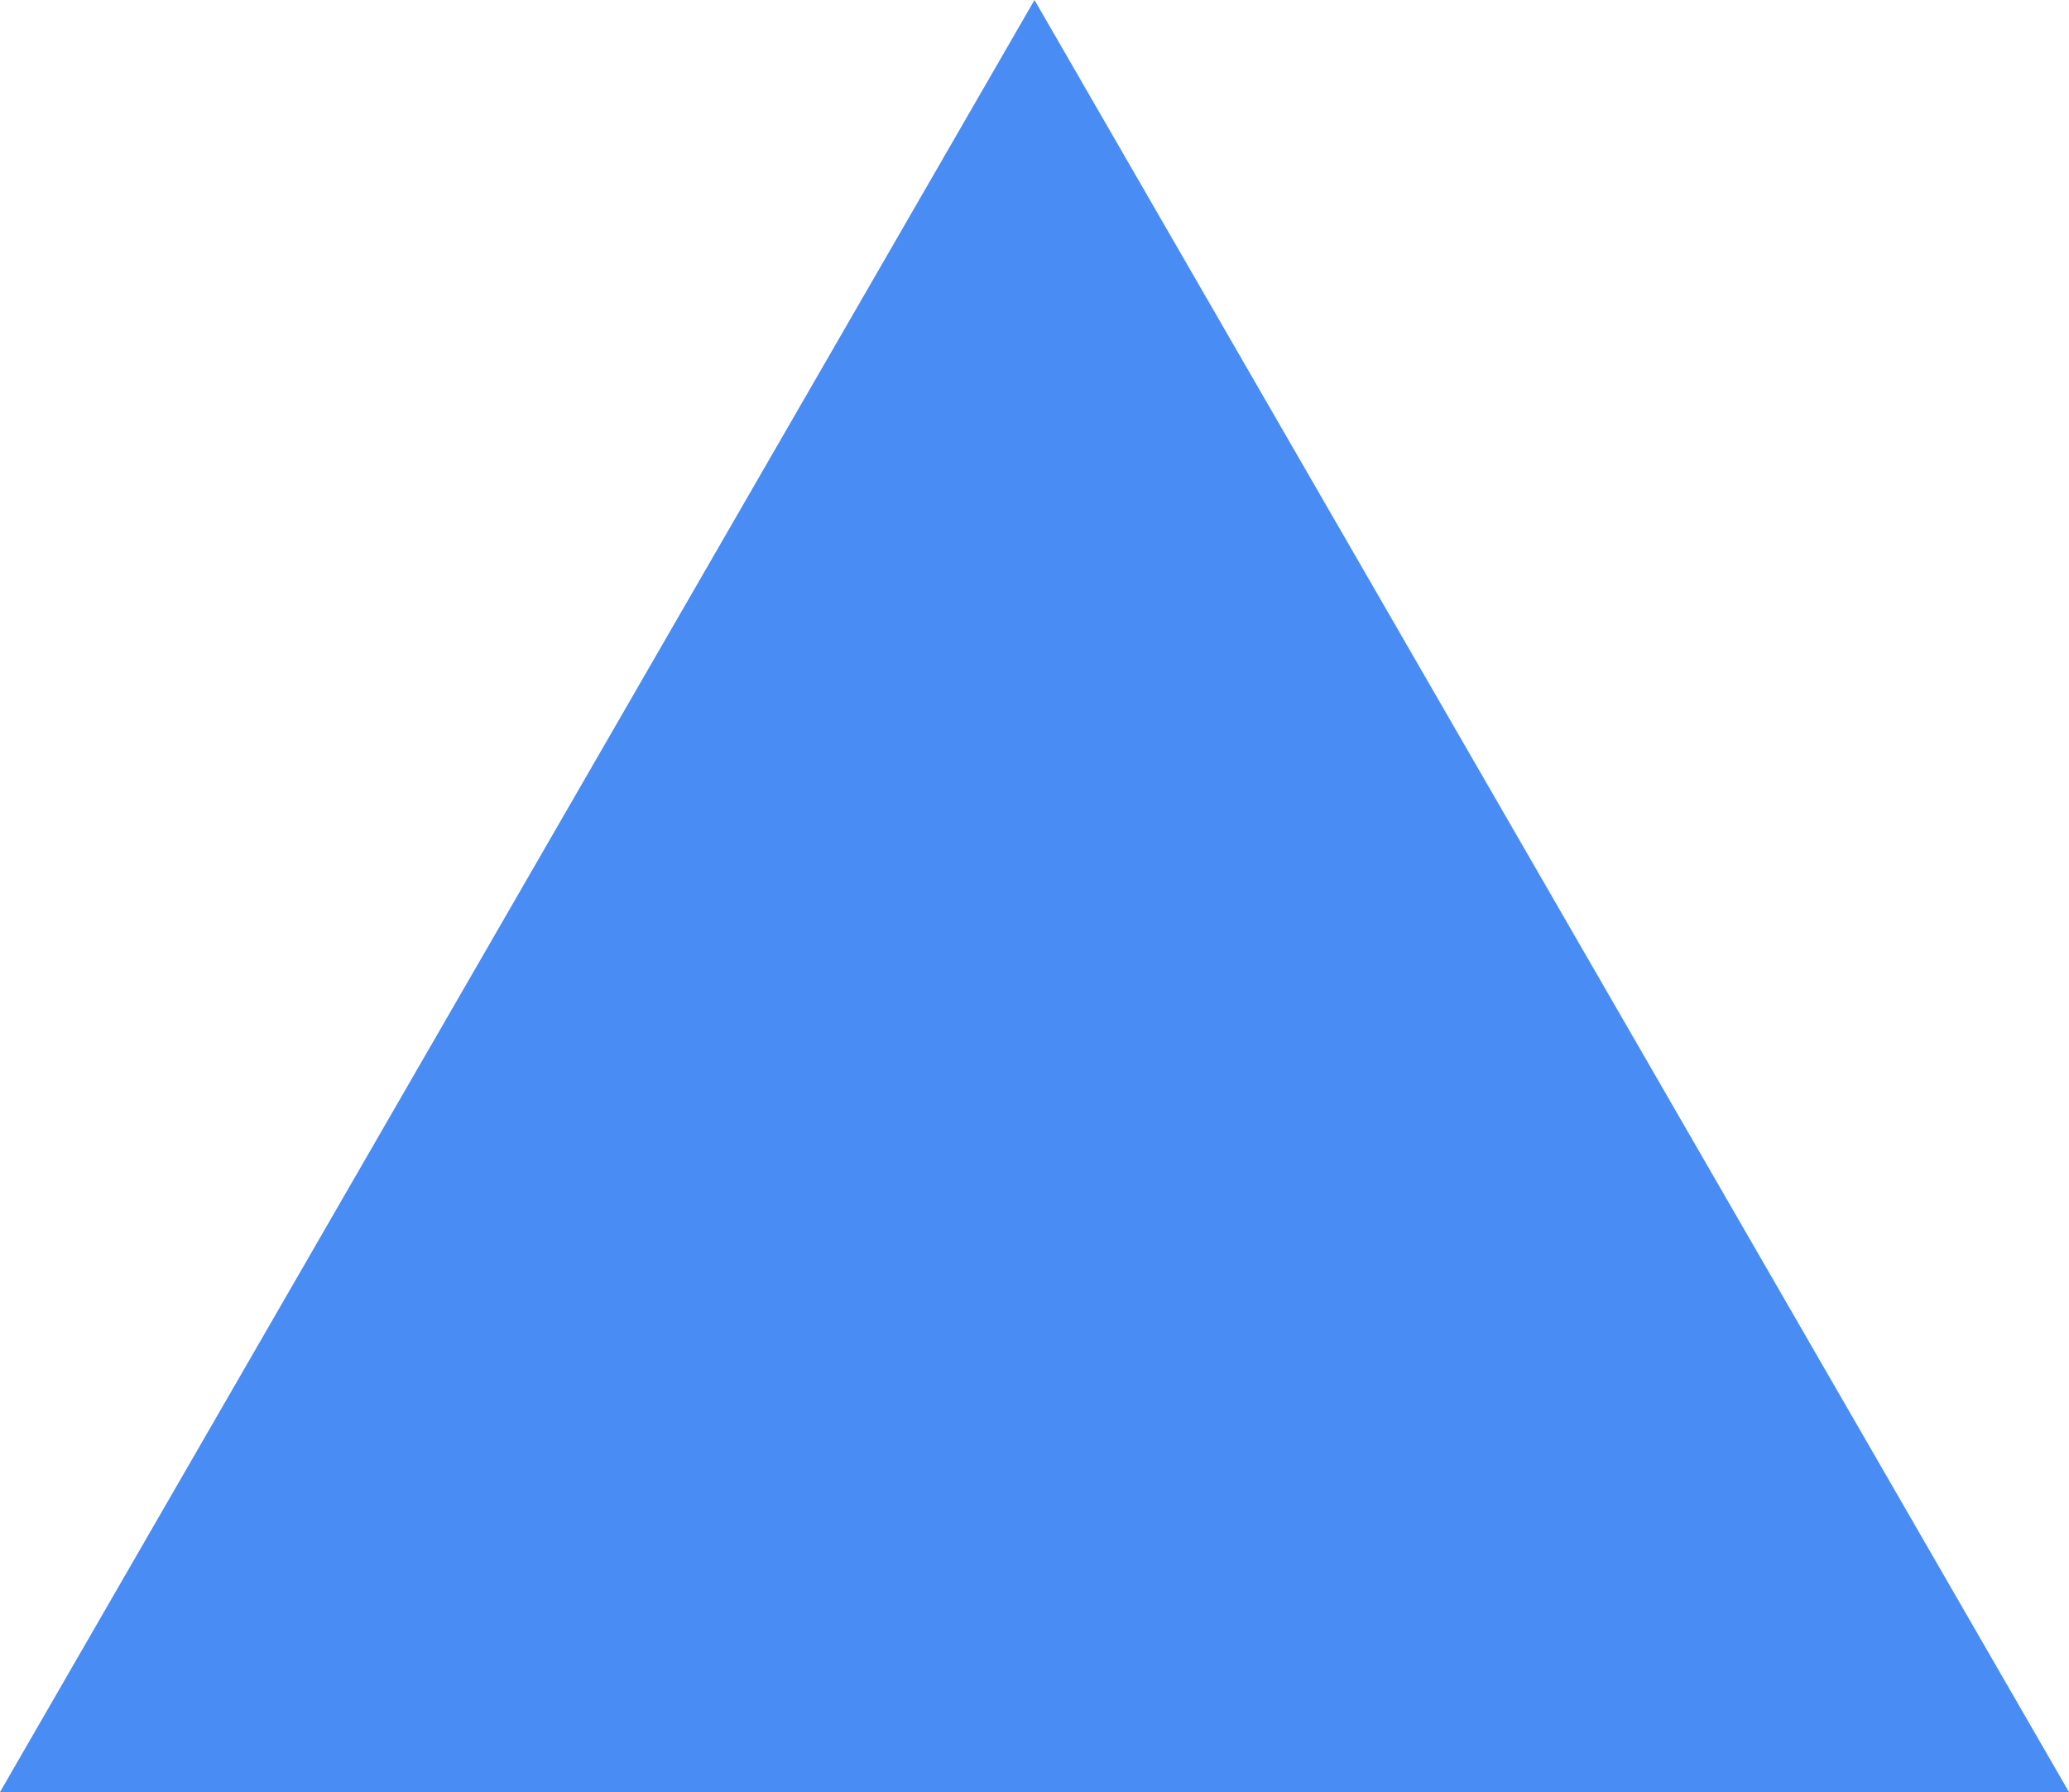 <?xml version="1.0" encoding="utf-8"?>
<!-- Generator: Adobe Illustrator 16.0.0, SVG Export Plug-In . SVG Version: 6.00 Build 0)  -->
<!DOCTYPE svg PUBLIC "-//W3C//DTD SVG 1.1//EN" "http://www.w3.org/Graphics/SVG/1.1/DTD/svg11.dtd">
<svg version="1.1" xmlns="http://www.w3.org/2000/svg" xmlns:xlink="http://www.w3.org/1999/xlink" x="0px" y="0px"
	 width="95.59px" height="82.784px" viewBox="0 0 95.59 82.784" enable-background="new 0 0 95.59 82.784" xml:space="preserve">
<polygon fill="#498CF3" points="0,82.784 47.795,0 95.59,82.784 "/>
</svg>

